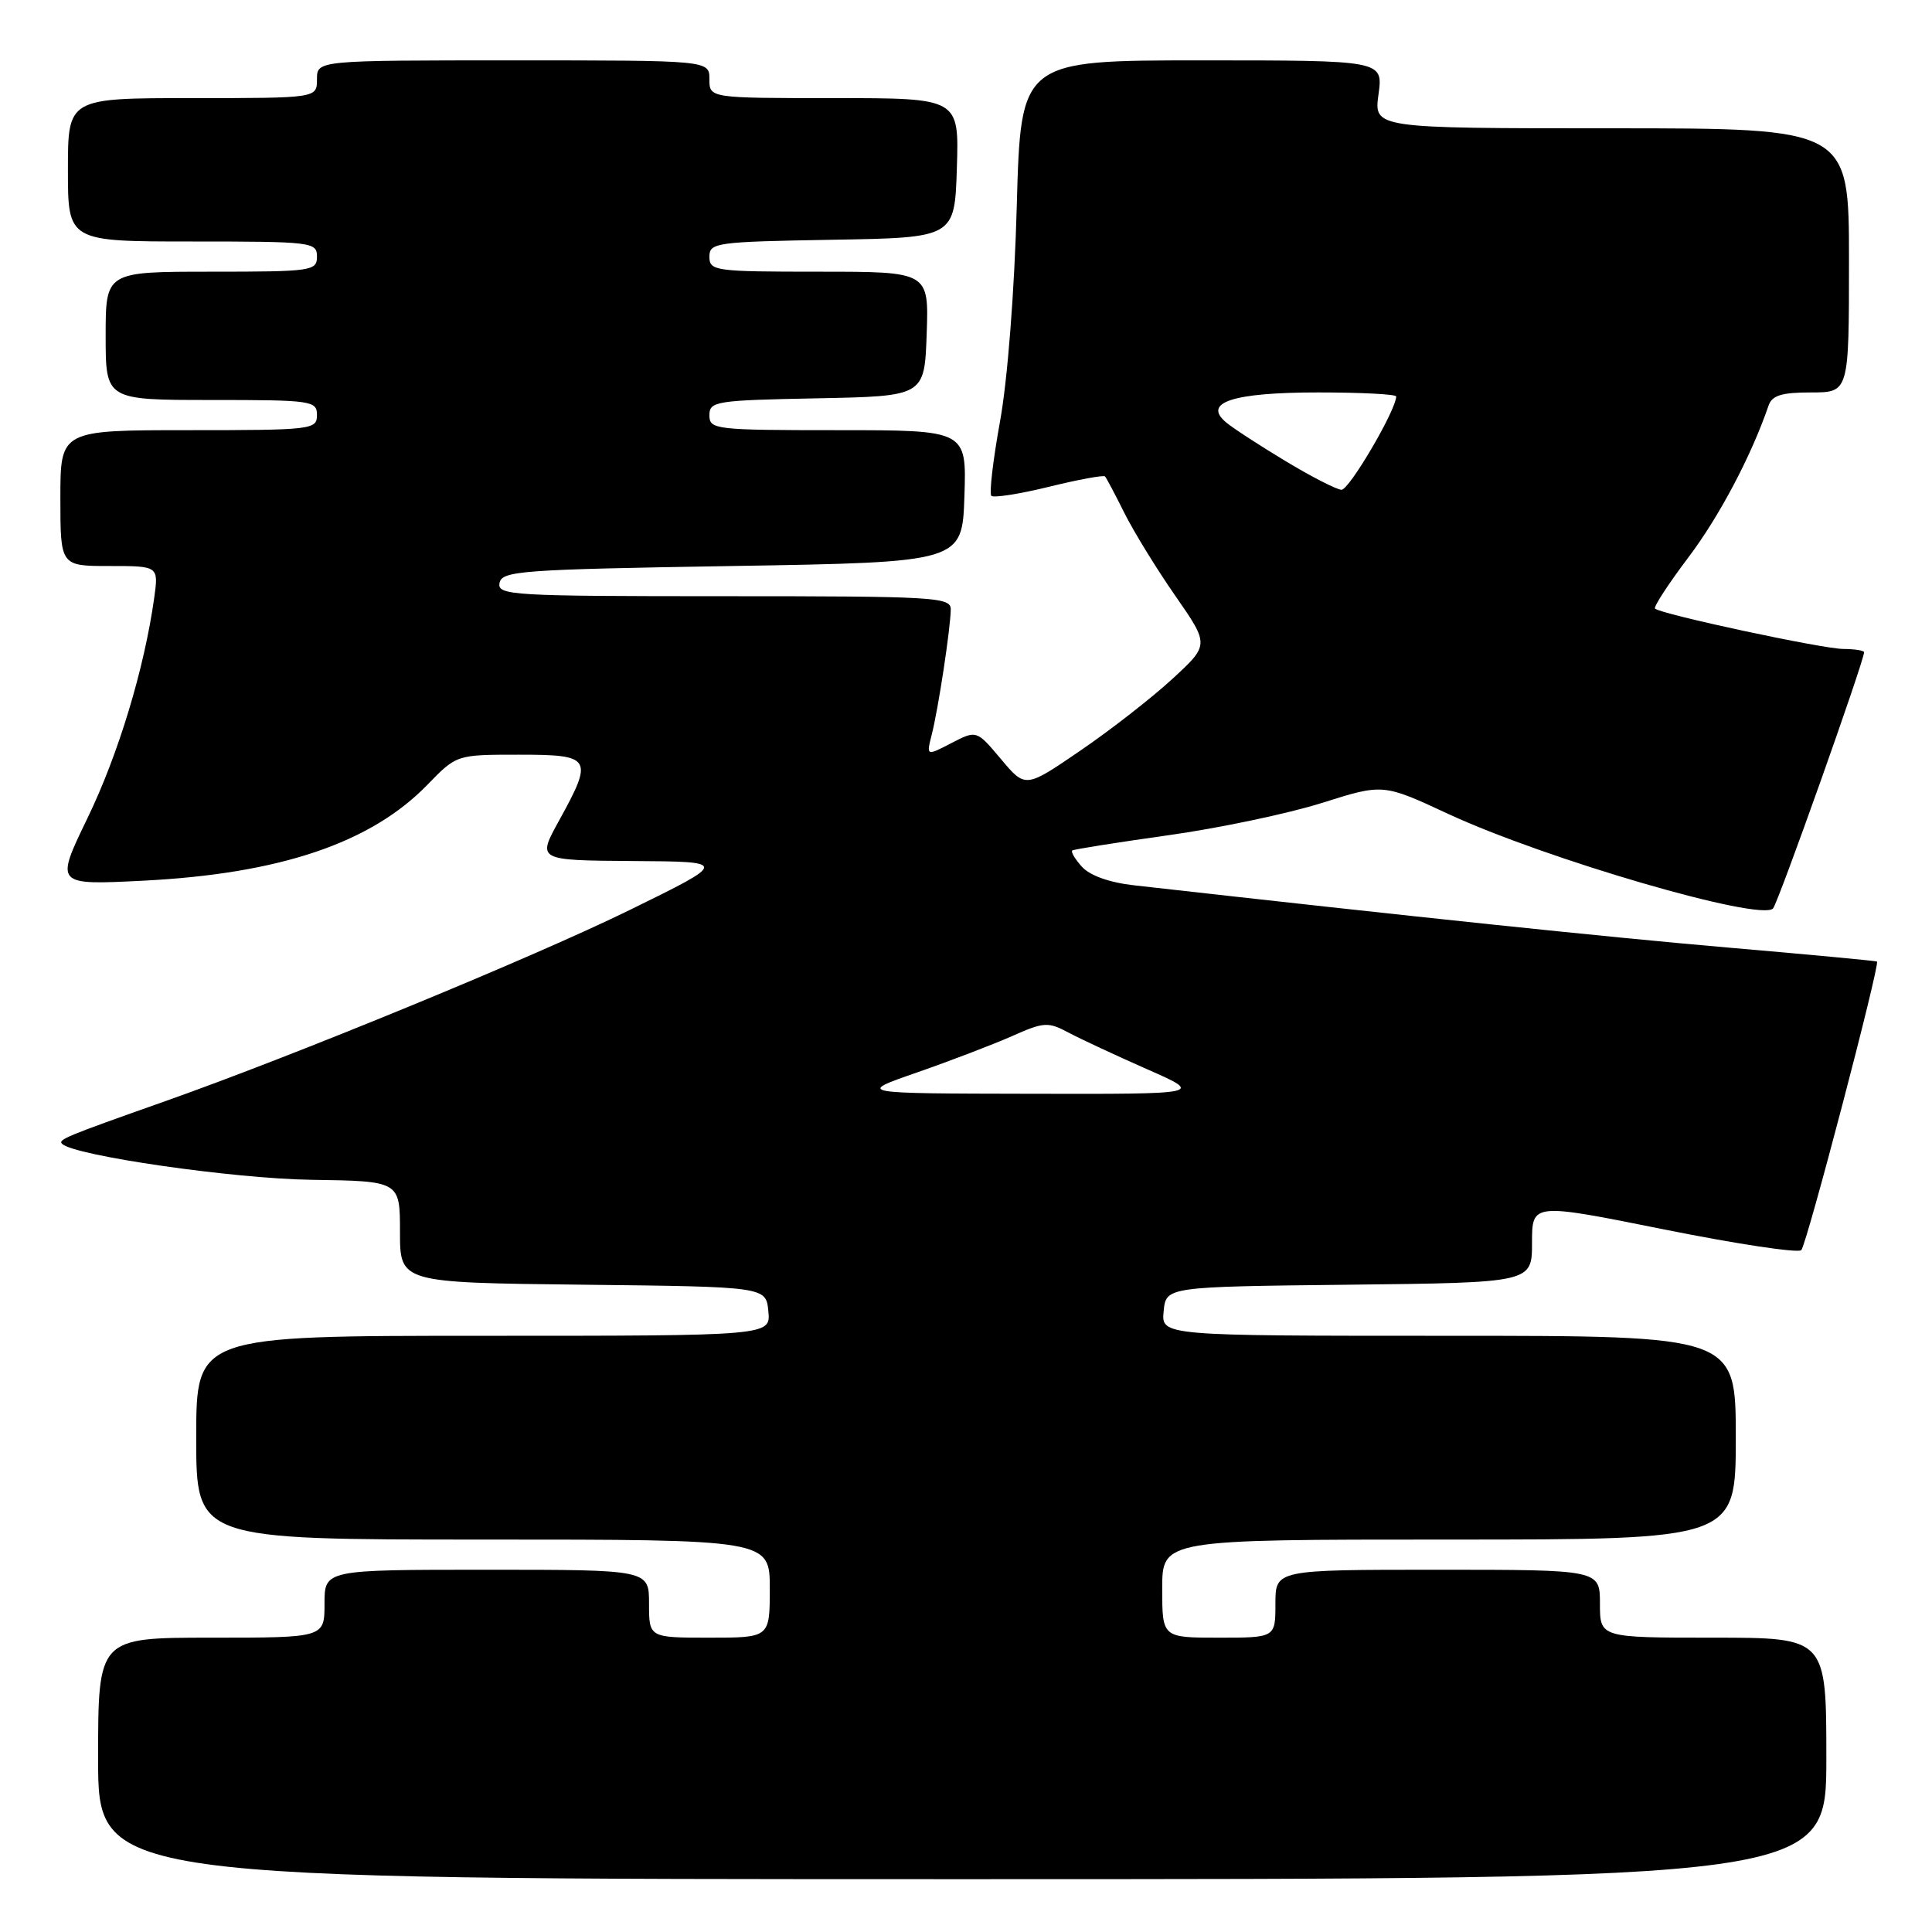 <?xml version="1.0" encoding="UTF-8" standalone="no"?>
<!DOCTYPE svg PUBLIC "-//W3C//DTD SVG 1.1//EN" "http://www.w3.org/Graphics/SVG/1.1/DTD/svg11.dtd" >
<svg xmlns="http://www.w3.org/2000/svg" xmlns:xlink="http://www.w3.org/1999/xlink" version="1.1" viewBox="0 0 256 256">
 <g >
 <path fill="currentColor"
d=" M 242.00 233.00 C 242.00 217.00 242.00 217.00 227.00 217.00 C 212.00 217.00 212.00 217.00 212.00 212.50 C 212.00 208.00 212.00 208.00 190.50 208.00 C 169.00 208.00 169.00 208.00 169.00 212.50 C 169.00 217.00 169.00 217.00 161.50 217.00 C 154.00 217.00 154.00 217.00 154.00 210.50 C 154.00 204.00 154.00 204.00 192.00 204.00 C 230.00 204.00 230.00 204.00 230.00 190.50 C 230.00 177.00 230.00 177.00 191.94 177.00 C 153.87 177.00 153.87 177.00 154.19 173.75 C 154.50 170.50 154.50 170.50 178.75 170.23 C 203.00 169.96 203.00 169.96 203.00 164.68 C 203.00 159.39 203.00 159.39 220.47 162.90 C 230.07 164.83 238.27 166.07 238.68 165.65 C 239.39 164.94 249.14 127.76 248.71 127.41 C 248.59 127.32 239.72 126.48 229.00 125.56 C 212.92 124.17 188.01 121.56 150.28 117.31 C 147.04 116.95 144.42 116.02 143.37 114.86 C 142.44 113.83 141.86 112.86 142.09 112.69 C 142.32 112.53 148.02 111.63 154.76 110.68 C 161.50 109.74 170.67 107.81 175.14 106.40 C 183.26 103.83 183.26 103.83 191.88 107.84 C 204.81 113.84 233.34 122.15 234.94 120.37 C 235.62 119.62 247.00 87.59 247.00 86.43 C 247.00 86.19 245.76 86.00 244.25 85.99 C 241.48 85.98 220.05 81.38 219.30 80.64 C 219.08 80.42 221.07 77.37 223.71 73.87 C 227.82 68.43 232.06 60.40 234.34 53.75 C 234.80 52.39 236.07 52.00 239.97 52.00 C 245.00 52.00 245.00 52.00 245.00 34.50 C 245.00 17.00 245.00 17.00 213.52 17.00 C 182.04 17.00 182.04 17.00 182.66 12.50 C 183.27 8.00 183.27 8.00 159.27 8.00 C 135.26 8.00 135.26 8.00 134.73 27.25 C 134.42 38.61 133.51 50.32 132.51 55.83 C 131.58 60.96 131.06 65.40 131.36 65.70 C 131.66 65.99 135.10 65.46 139.00 64.50 C 142.90 63.54 146.24 62.93 146.42 63.13 C 146.61 63.33 147.77 65.53 149.00 68.00 C 150.24 70.47 153.27 75.41 155.75 78.97 C 160.25 85.45 160.25 85.45 155.30 90.00 C 152.58 92.50 147.10 96.77 143.11 99.49 C 135.87 104.44 135.87 104.44 132.64 100.59 C 129.40 96.74 129.40 96.74 126.07 98.46 C 122.74 100.19 122.74 100.19 123.46 97.34 C 124.32 93.99 125.95 83.26 125.98 80.75 C 126.00 79.12 123.91 79.00 95.93 79.00 C 67.82 79.00 65.88 78.89 66.19 77.25 C 66.50 75.64 69.00 75.46 97.01 75.00 C 127.50 74.50 127.50 74.50 127.79 65.75 C 128.08 57.00 128.08 57.00 111.04 57.00 C 94.75 57.00 94.00 56.91 94.00 55.03 C 94.00 53.17 94.83 53.04 108.25 52.78 C 122.50 52.50 122.50 52.50 122.79 44.25 C 123.08 36.00 123.08 36.00 108.54 36.00 C 94.73 36.00 94.00 35.90 94.00 34.02 C 94.00 32.15 94.83 32.04 110.25 31.77 C 126.50 31.50 126.50 31.50 126.79 22.25 C 127.08 13.00 127.08 13.00 110.54 13.00 C 94.00 13.00 94.00 13.00 94.00 10.50 C 94.00 8.00 94.00 8.00 68.00 8.00 C 42.00 8.00 42.00 8.00 42.00 10.50 C 42.00 13.00 42.00 13.00 25.50 13.00 C 9.00 13.00 9.00 13.00 9.00 22.50 C 9.00 32.00 9.00 32.00 25.50 32.00 C 41.33 32.00 42.00 32.08 42.00 34.00 C 42.00 35.90 41.33 36.00 28.00 36.00 C 14.00 36.00 14.00 36.00 14.00 44.50 C 14.00 53.00 14.00 53.00 28.00 53.00 C 41.33 53.00 42.00 53.10 42.00 55.00 C 42.00 56.92 41.33 57.00 25.00 57.00 C 8.00 57.00 8.00 57.00 8.00 66.00 C 8.00 75.00 8.00 75.00 14.51 75.00 C 21.02 75.00 21.02 75.00 20.43 79.25 C 19.11 88.64 15.68 99.96 11.60 108.39 C 7.30 117.28 7.30 117.28 18.90 116.70 C 37.05 115.79 49.13 111.72 56.64 103.98 C 60.50 100.00 60.50 100.00 68.75 100.00 C 78.43 100.00 78.67 100.40 74.07 108.75 C 71.17 114.00 71.17 114.00 83.84 114.09 C 96.50 114.17 96.50 114.17 83.50 120.55 C 70.68 126.84 38.94 139.90 21.62 146.01 C 8.75 150.56 7.67 151.00 8.22 151.56 C 9.79 153.13 30.92 156.18 41.25 156.33 C 53.00 156.50 53.00 156.50 53.00 163.23 C 53.00 169.96 53.00 169.96 77.25 170.23 C 101.50 170.50 101.50 170.50 101.81 173.75 C 102.13 177.00 102.13 177.00 64.06 177.00 C 26.00 177.00 26.00 177.00 26.00 190.50 C 26.00 204.00 26.00 204.00 64.00 204.00 C 102.00 204.00 102.00 204.00 102.00 210.50 C 102.00 217.00 102.00 217.00 94.00 217.00 C 86.00 217.00 86.00 217.00 86.00 212.50 C 86.00 208.00 86.00 208.00 64.50 208.00 C 43.00 208.00 43.00 208.00 43.00 212.50 C 43.00 217.00 43.00 217.00 28.00 217.00 C 13.00 217.00 13.00 217.00 13.00 233.00 C 13.00 249.00 13.00 249.00 127.50 249.00 C 242.00 249.00 242.00 249.00 242.00 233.00 Z  M 121.50 142.11 C 125.90 140.58 131.56 138.41 134.08 137.30 C 138.32 135.41 138.87 135.38 141.58 136.82 C 143.19 137.68 147.88 139.86 152.00 141.68 C 159.50 144.98 159.50 144.98 136.50 144.93 C 113.50 144.89 113.50 144.89 121.50 142.11 Z  M 170.33 61.09 C 166.94 59.05 163.41 56.76 162.49 55.99 C 159.28 53.33 163.33 52.00 174.69 52.00 C 180.36 52.00 185.00 52.24 185.00 52.53 C 185.00 54.33 178.75 64.98 177.74 64.90 C 177.06 64.85 173.72 63.14 170.33 61.09 Z "/>
</g>
</svg>